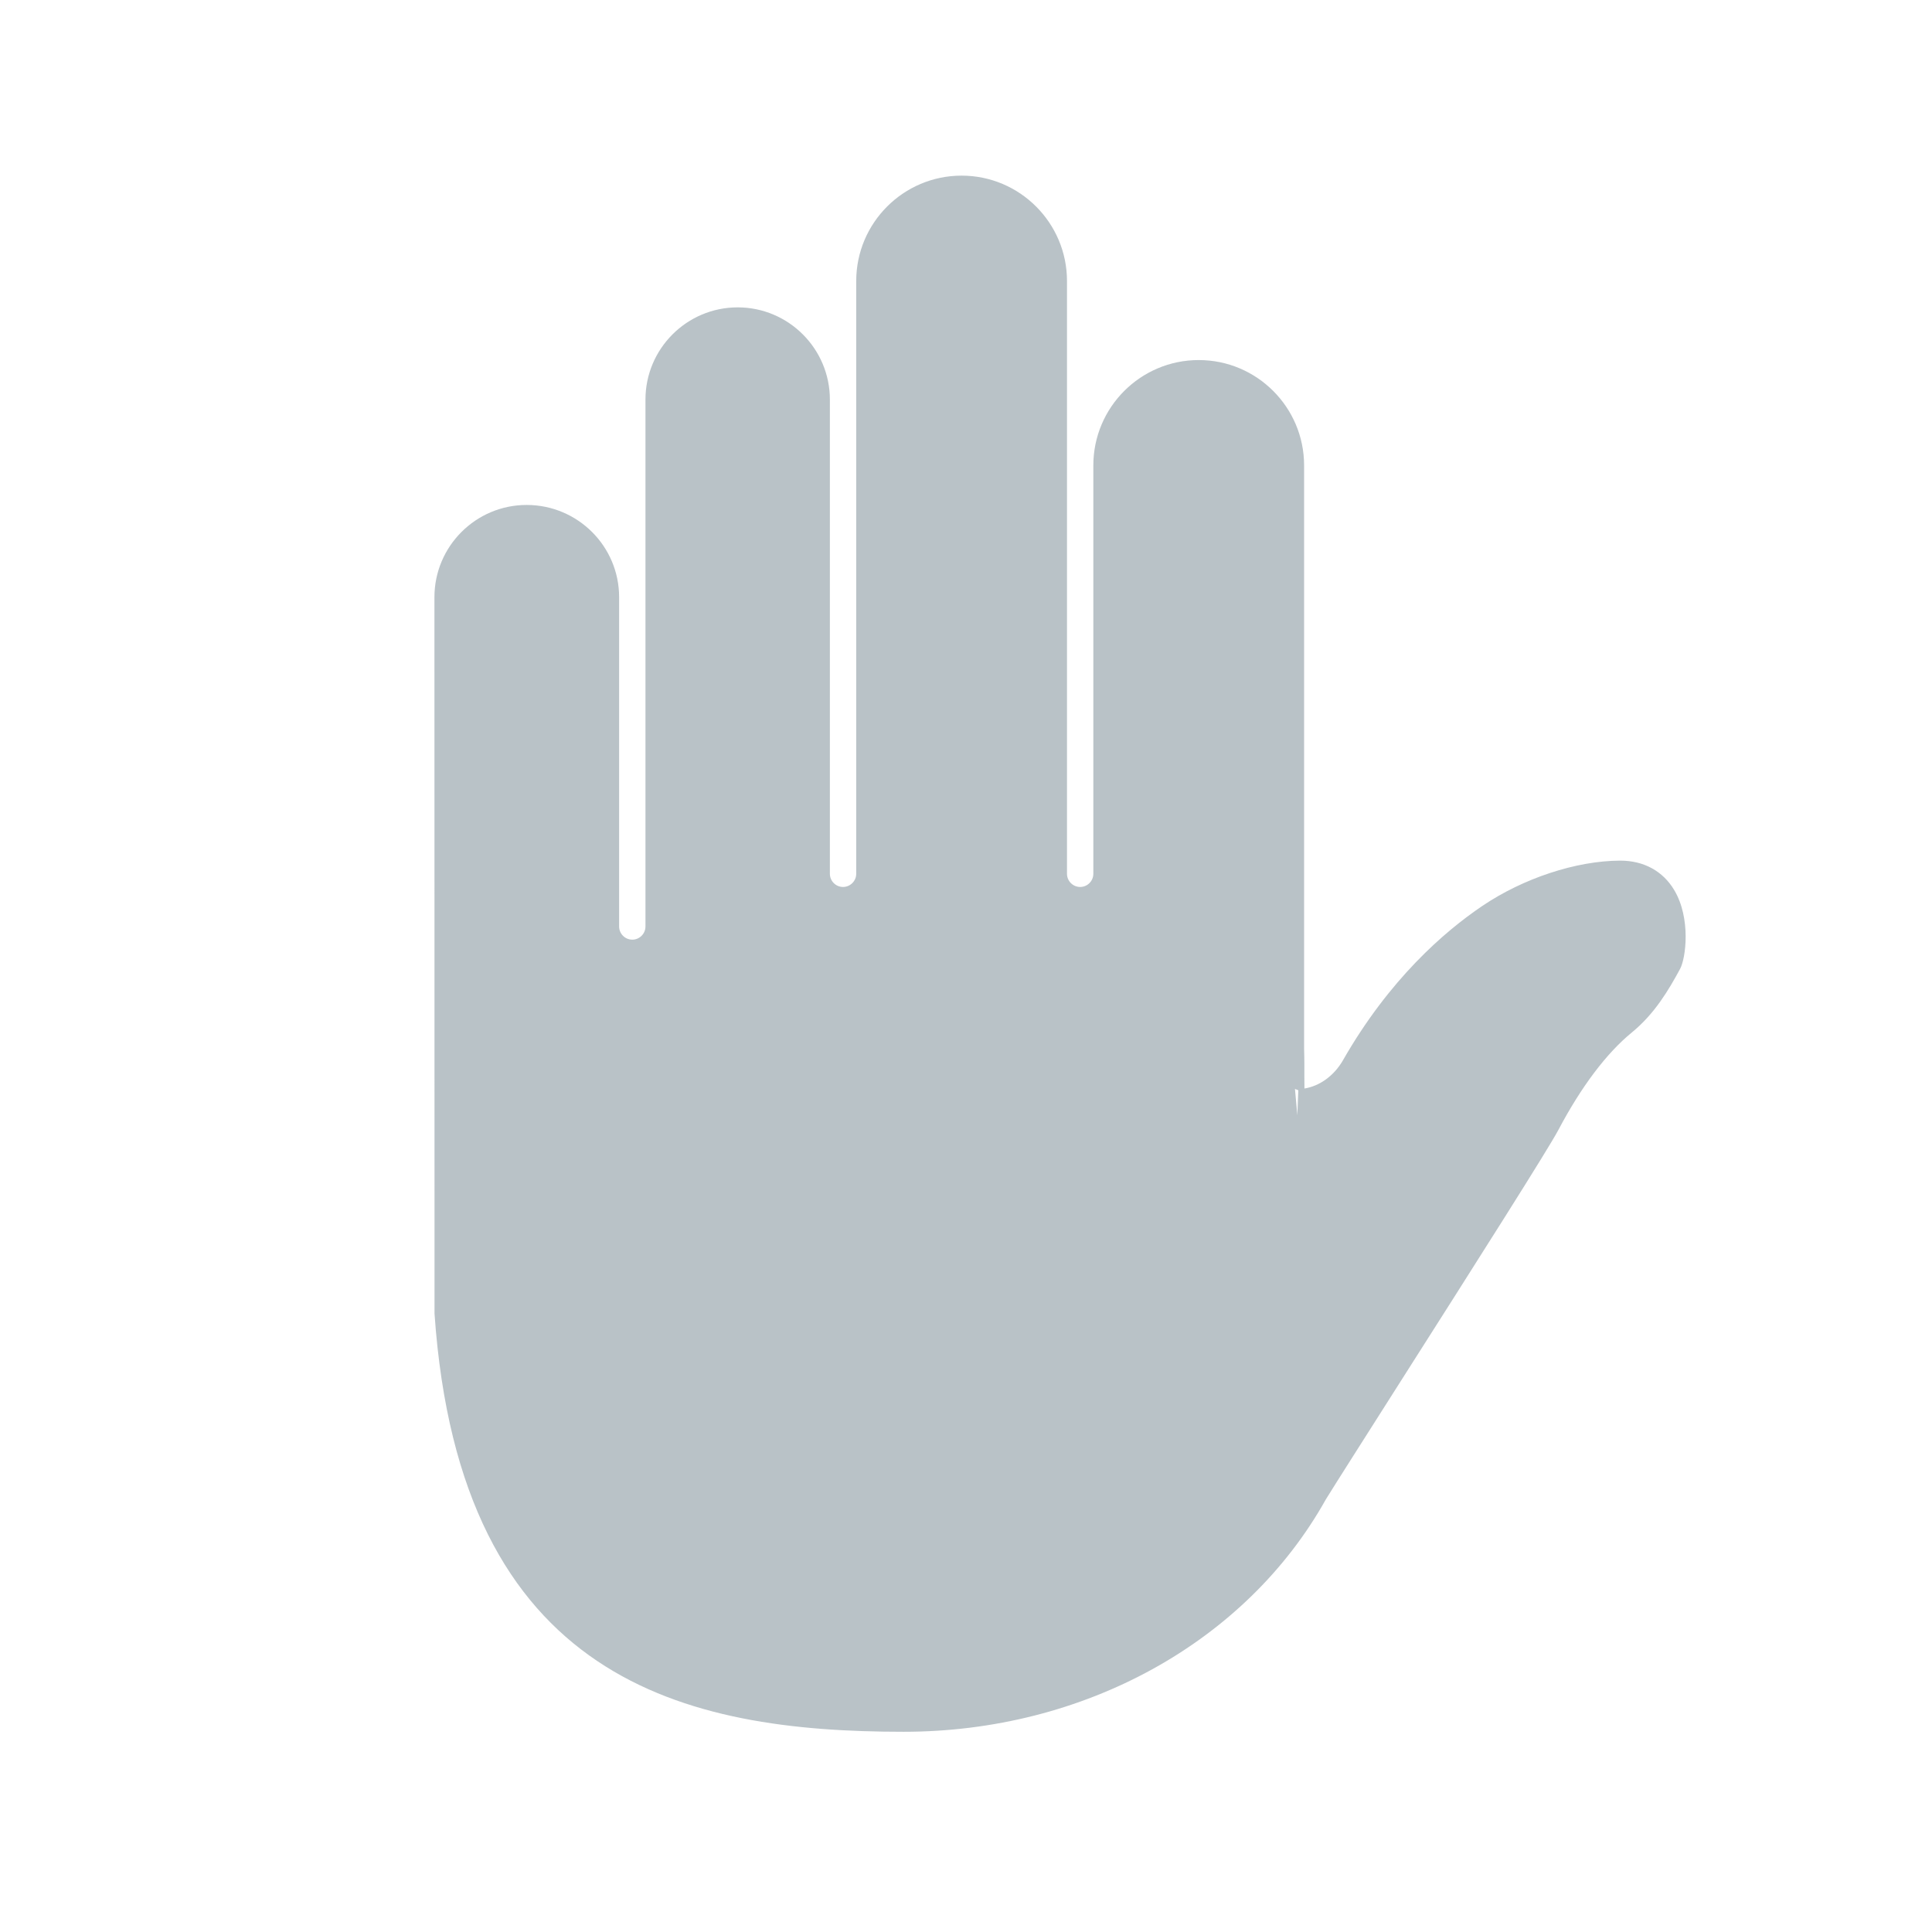 <svg width="22" height="22" viewBox="0 0 22 22" fill="none" xmlns="http://www.w3.org/2000/svg">
<path fill-rule="evenodd" clip-rule="evenodd" d="M19.065 10.136C18.936 9.919 18.718 9.8 18.449 9.8C17.948 9.802 17.347 10 16.878 10.317C16.446 10.609 15.819 11.152 15.291 12.076C15.191 12.249 15.028 12.367 14.854 12.395C14.853 12.355 14.853 12.309 14.853 12.266C14.853 12.173 14.854 12.062 14.85 11.941V5.3C14.85 4.638 14.312 4.1 13.65 4.1C12.988 4.1 12.45 4.638 12.45 5.3V9.95C12.45 10.032 12.383 10.1 12.3 10.1C12.217 10.1 12.15 10.032 12.15 9.95V3.2C12.15 2.538 11.612 2 10.95 2C10.288 2 9.75 2.538 9.75 3.2V9.95C9.75 10.032 9.682 10.1 9.6 10.1C9.517 10.1 9.45 10.032 9.45 9.95V4.55C9.45 3.971 8.979 3.5 8.4 3.5C7.821 3.5 7.35 3.971 7.35 4.55V10.55C7.35 10.632 7.283 10.7 7.2 10.7C7.117 10.7 7.05 10.632 7.05 10.55V6.8C7.05 6.221 6.579 5.75 5.997 5.75C5.418 5.75 4.947 6.221 4.947 6.8L4.948 14.959C5.238 19.154 7.811 19.72 10.29 19.72C12.344 19.72 14.189 18.701 15.098 17.073C15.215 16.884 15.532 16.386 15.907 15.796C16.845 14.322 17.631 13.084 17.747 12.864C18.006 12.374 18.295 11.991 18.583 11.756C18.843 11.543 19.002 11.272 19.131 11.034C19.198 10.911 19.256 10.456 19.065 10.136L19.065 10.136ZM14.784 12.415L14.773 12.7L14.746 12.4L14.784 12.415Z" fill="#B9C2C7"/>
</svg>
